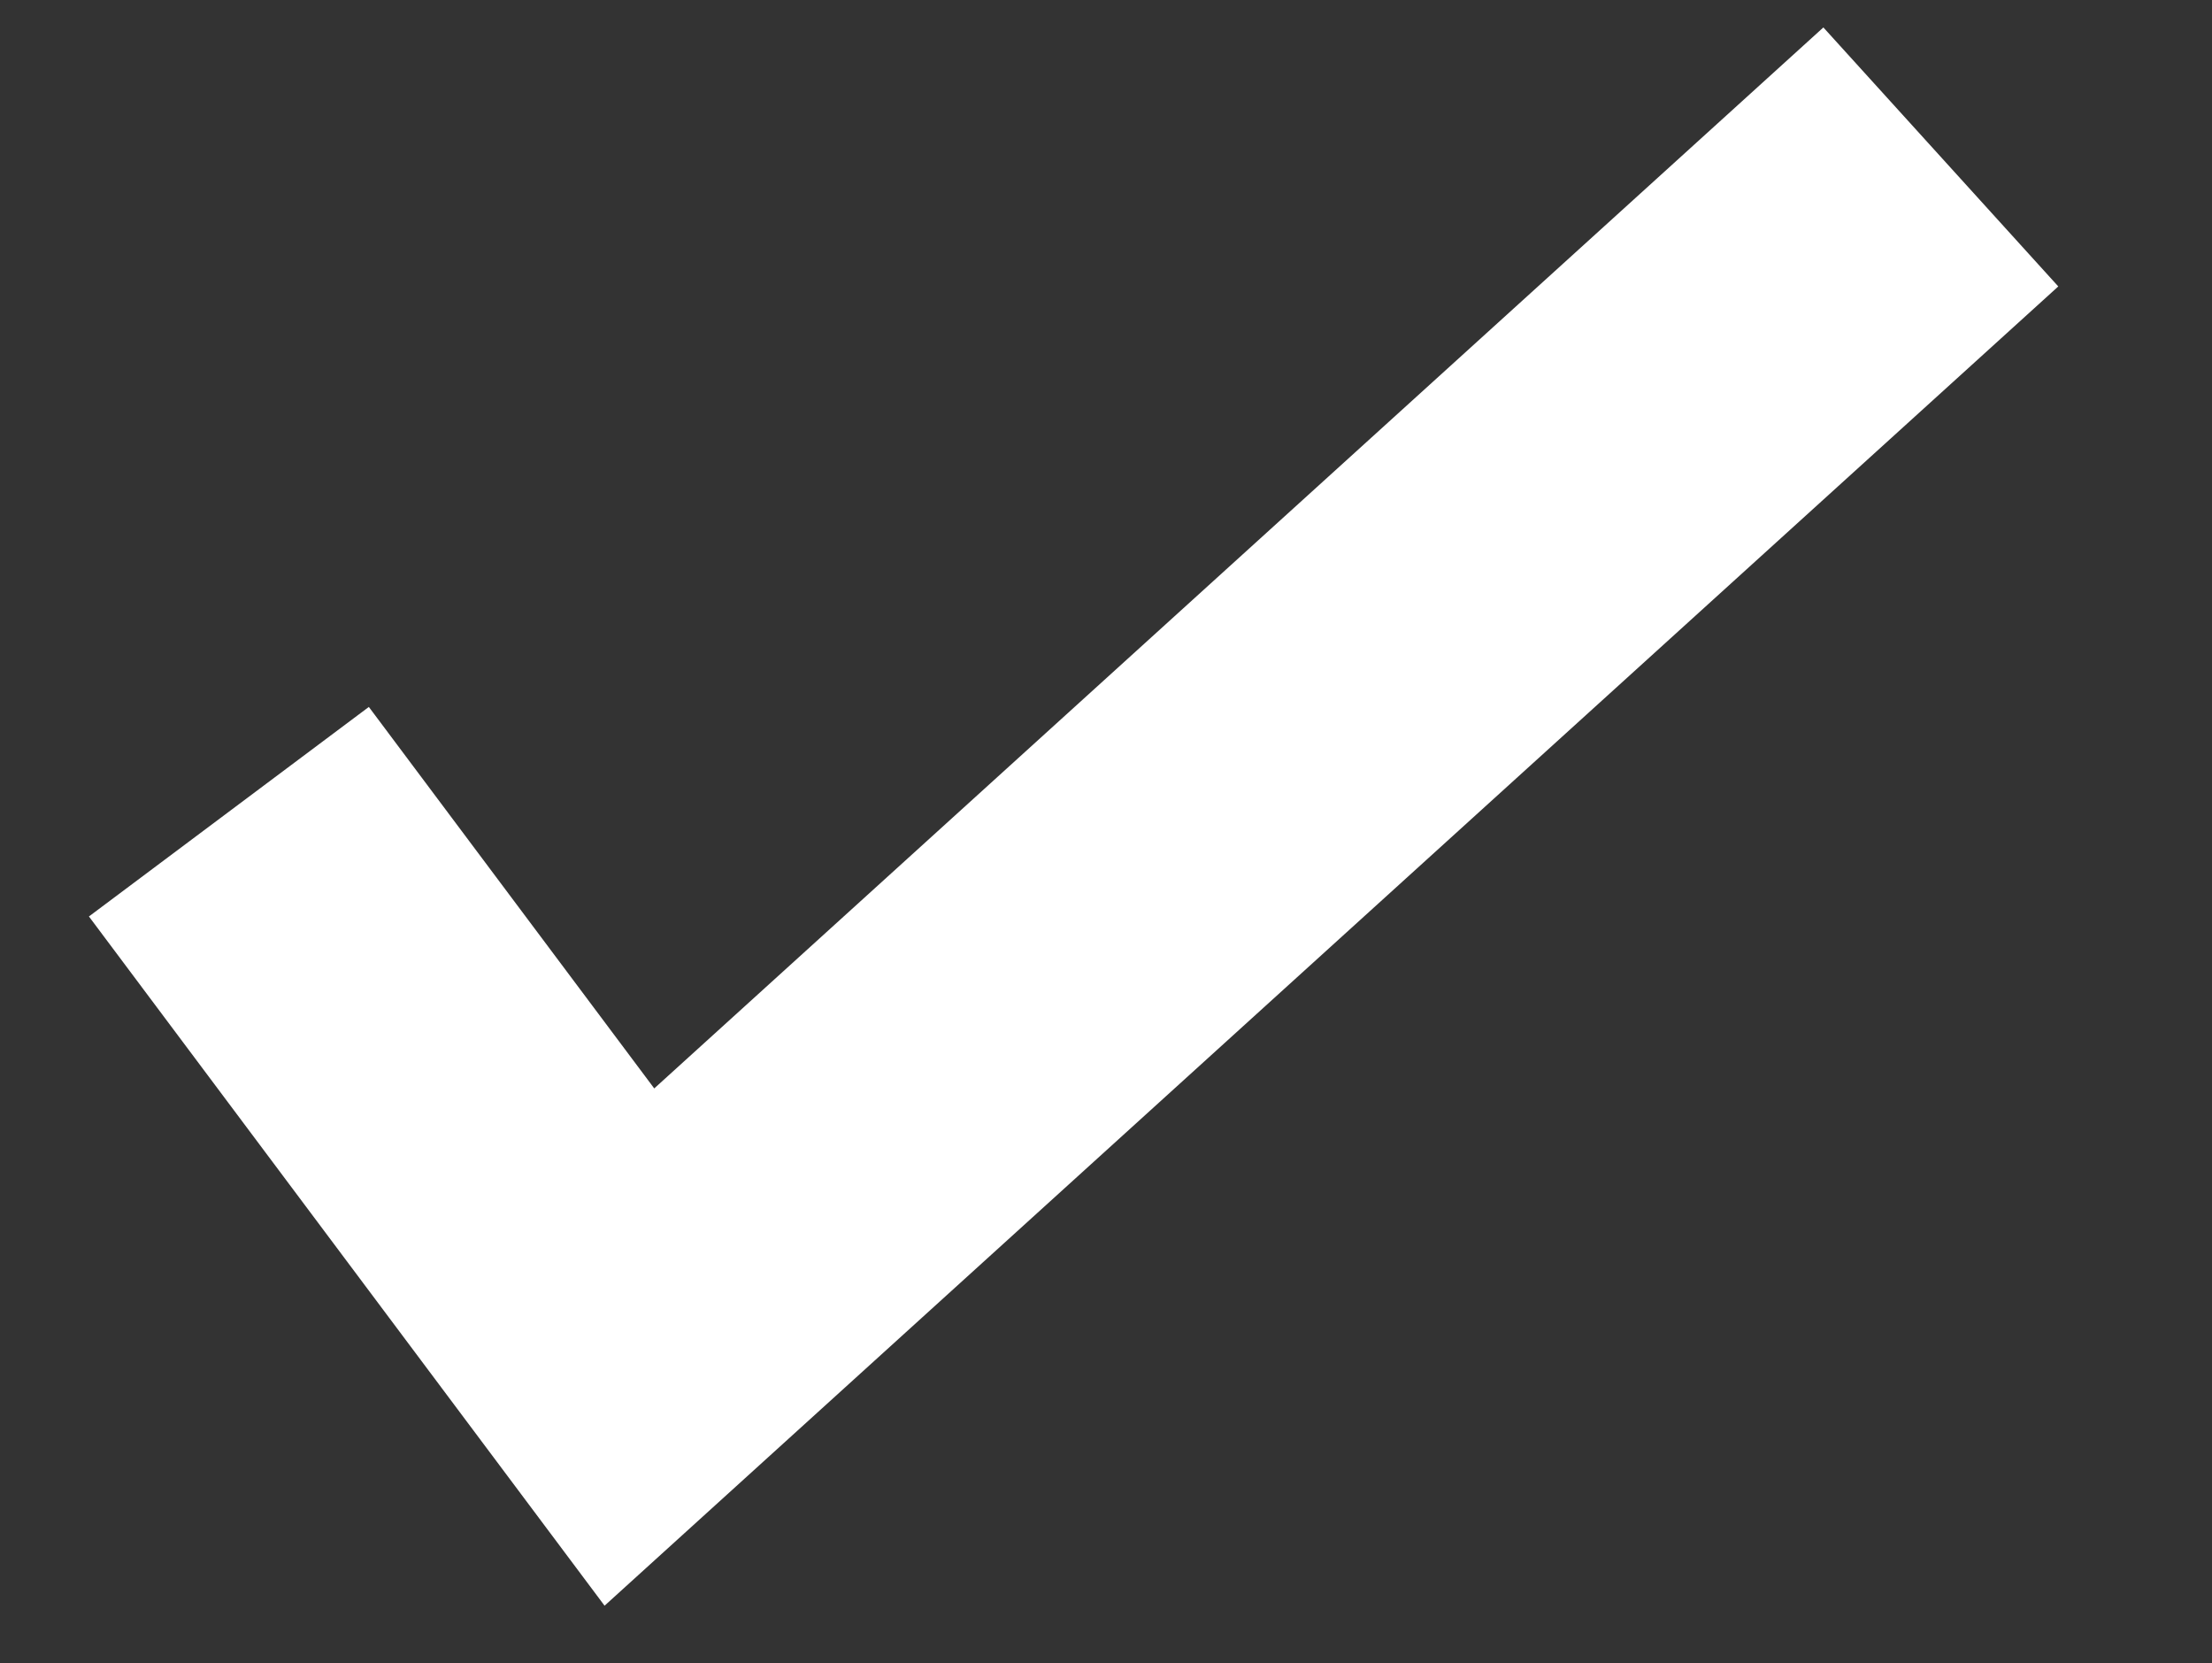 <svg xmlns="http://www.w3.org/2000/svg" width="31.635" height="23.782" viewBox="0 0 31.635 23.782">
  <rect x="0" y="0" width="31.635" height="23.782" fill="#333333" stroke="none"/>
  <path id="Path_111" data-name="Path 111" d="M14239.18,356.744l4.607,8.377,20.941-14.24" transform="translate(-14146.981 1640.044) rotate(-8)" fill="none" stroke="#fff" stroke-width="5"/>
</svg>
